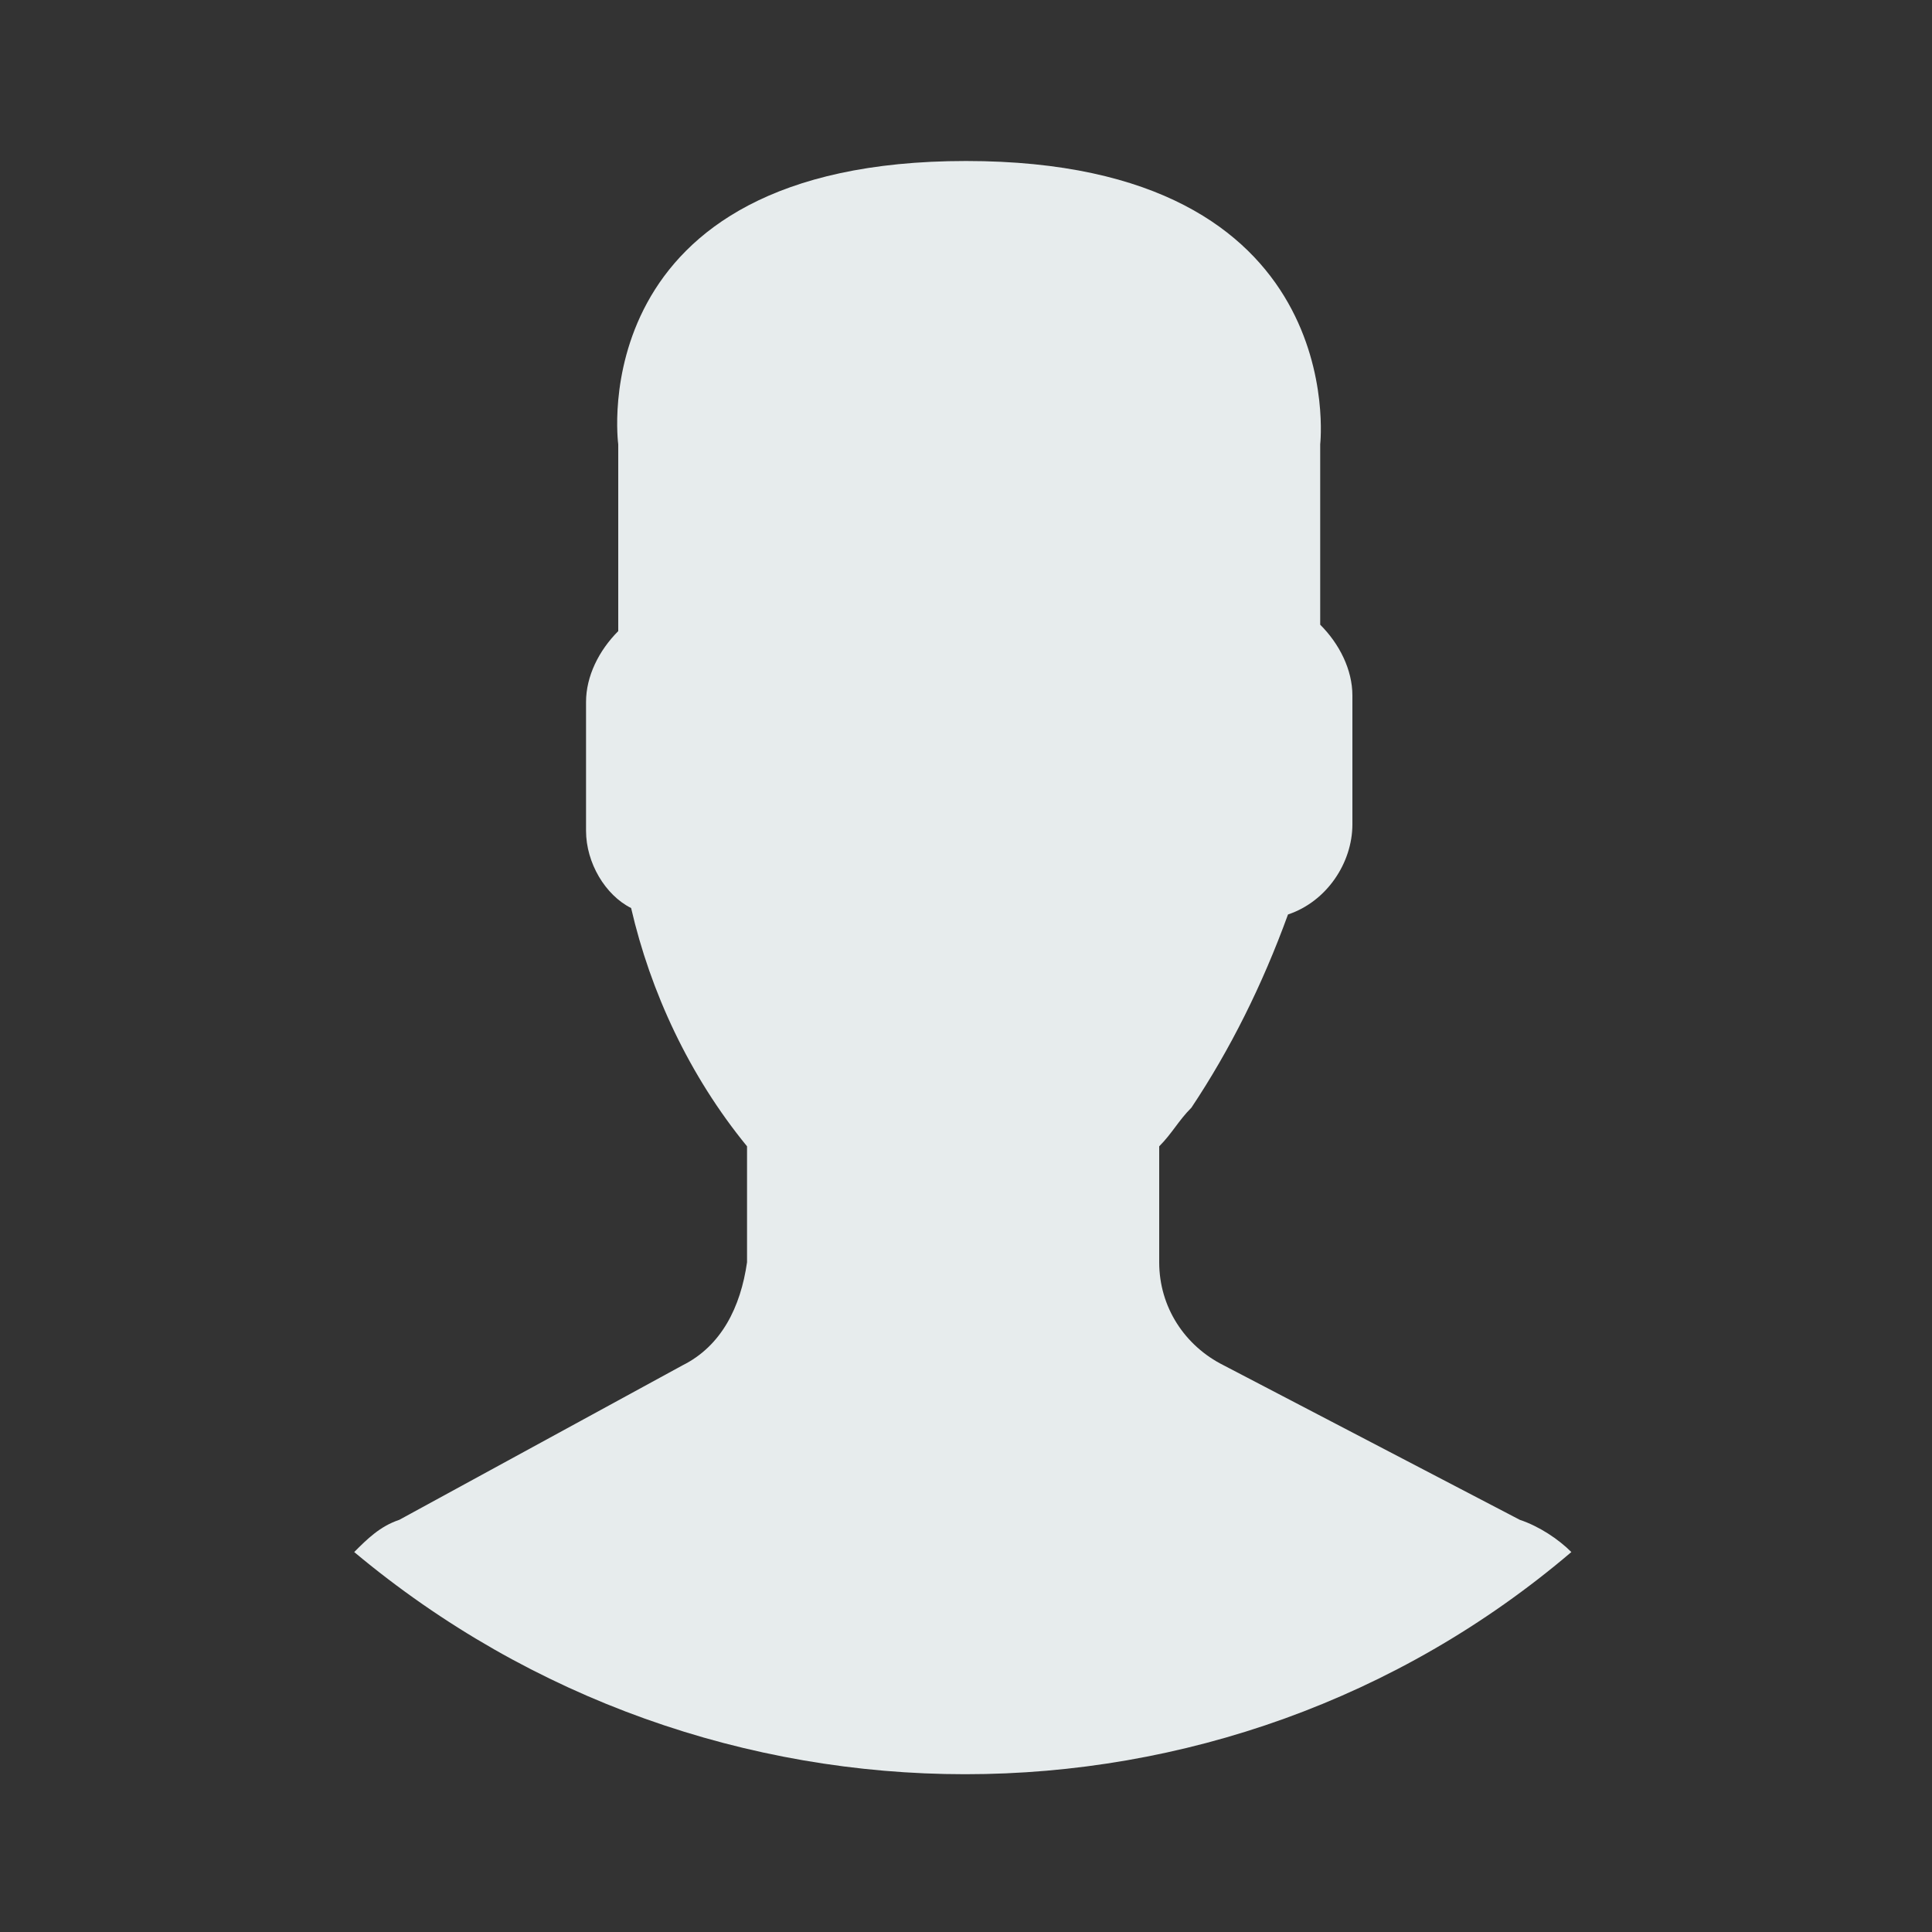 <?xml version="1.0" encoding="utf-8"?>
<!-- Generator: Adobe Illustrator 23.0.4, SVG Export Plug-In . SVG Version: 6.00 Build 0)  -->
<svg version="1.1" id="Capa_1" xmlns="http://www.w3.org/2000/svg" xmlns:xlink="http://www.w3.org/1999/xlink" x="0px" y="0px"
	 viewBox="0 0 30 30" style="enable-background:new 0 0 30 30;" xml:space="preserve">
<rect x="0" y="0" width="30" height="30" fill="#333333" stroke="none"/>
<style type="text/css">
	.st0{fill:#E7ECED;}
</style>
<title>Mesa de trabajo 1</title>
<path id="_Trazado_compuesto_" class="st0" d="M10.6,21.2l-4.4,2.4c-0.3,0.1-0.5,0.3-0.7,0.5c5.5,4.6,13.5,4.6,18.9,0
	c-0.2-0.2-0.5-0.4-0.8-0.5L19,21.2c-0.6-0.3-1-0.9-1-1.6v-1.8c0.2-0.2,0.3-0.4,0.5-0.6c0.6-0.9,1.1-1.9,1.5-3c0.6-0.2,1-0.8,1-1.4
	v-2c0-0.4-0.2-0.8-0.5-1.1V6.9c0,0,0.5-4.4-5.5-4.4S9.6,6.9,9.6,6.9v2.9c-0.3,0.3-0.5,0.7-0.5,1.1v2c0,0.5,0.3,1,0.7,1.2
	c0.3,1.3,0.9,2.6,1.8,3.7v1.8C11.5,20.3,11.2,20.9,10.6,21.2L10.6,21.2z"/>
</svg>
